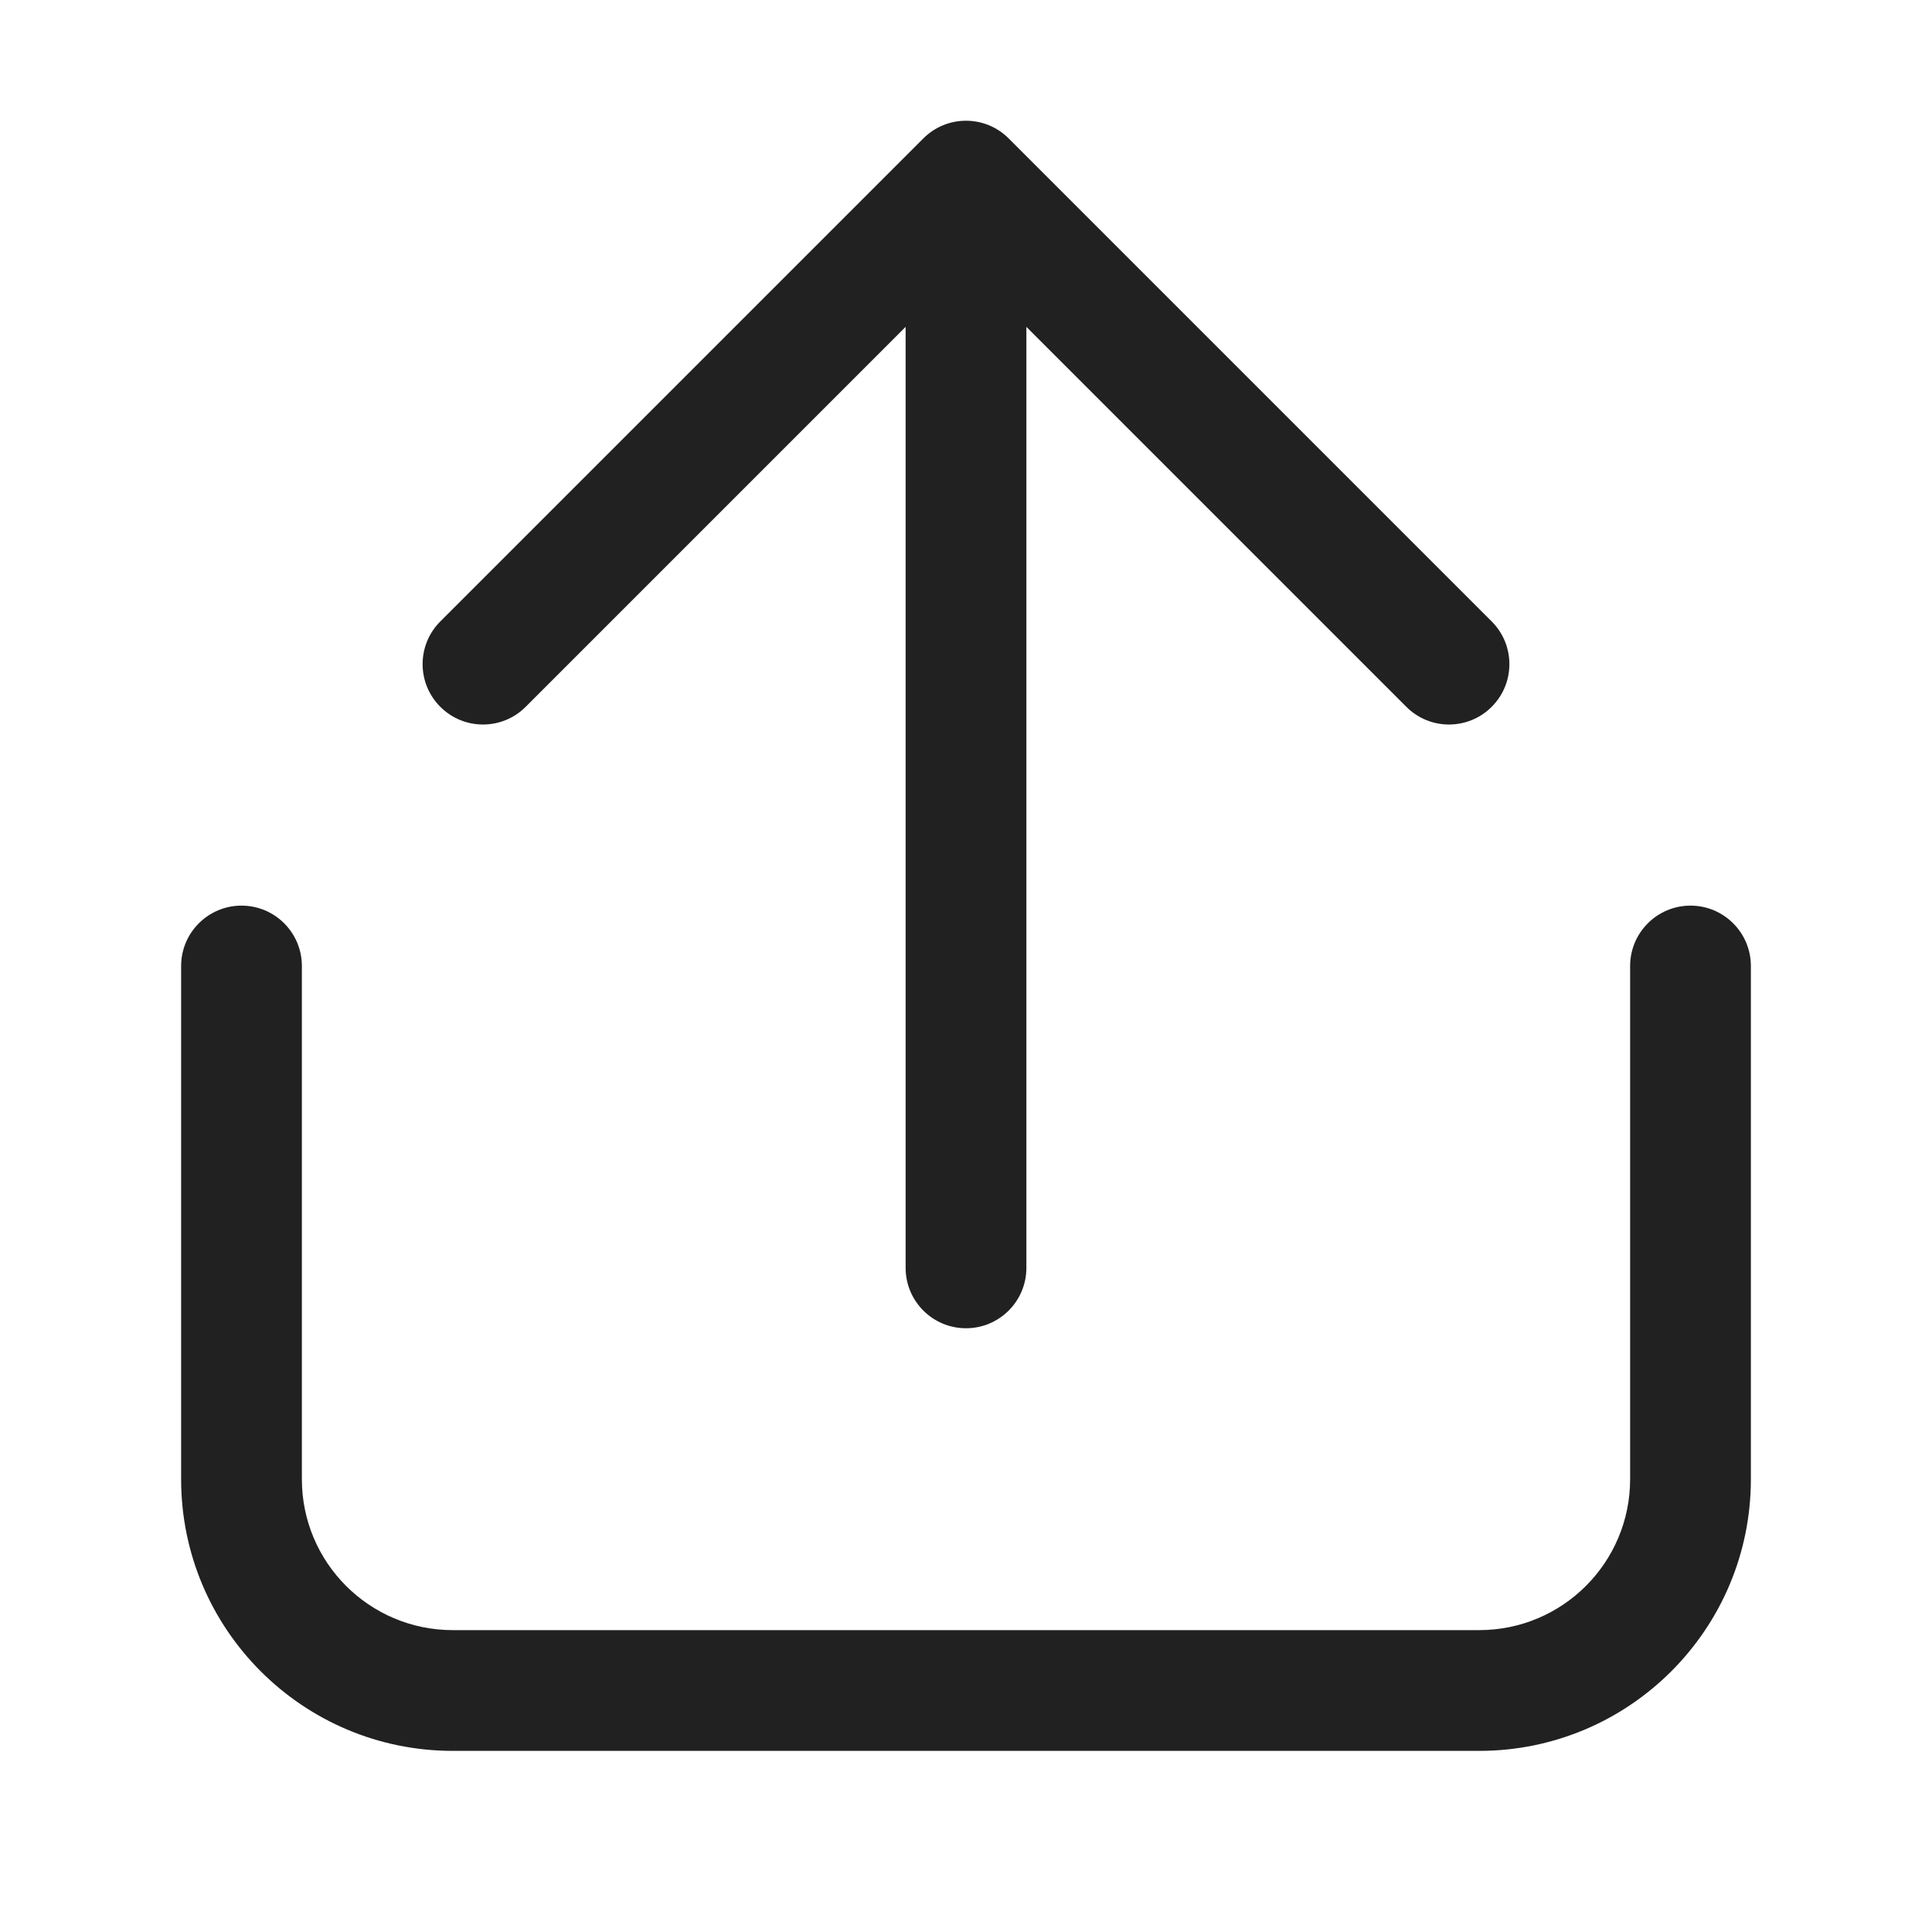 <svg width="32" height="32" viewBox="0 0 32 32" fill="none" xmlns="http://www.w3.org/2000/svg">
<path d="M16.707 2.293C16.317 1.902 15.683 1.902 15.293 2.293L7.293 10.293C6.902 10.683 6.902 11.317 7.293 11.707C7.683 12.098 8.317 12.098 8.707 11.707L15 5.414V21C15 21.552 15.448 22 16 22C16.552 22 17 21.552 17 21V5.414L23.293 11.707C23.683 12.098 24.317 12.098 24.707 11.707C25.098 11.317 25.098 10.683 24.707 10.293L16.707 2.293ZM5 16C5 15.448 4.552 15 4 15C3.448 15 3 15.448 3 16V24.5C3 26.985 5.015 29 7.5 29H24.5C26.985 29 29 26.985 29 24.5V16C29 15.448 28.552 15 28 15C27.448 15 27 15.448 27 16V24.5C27 25.881 25.881 27 24.5 27H7.5C6.119 27 5 25.881 5 24.5V16Z" fill="#212121"/>
</svg>
